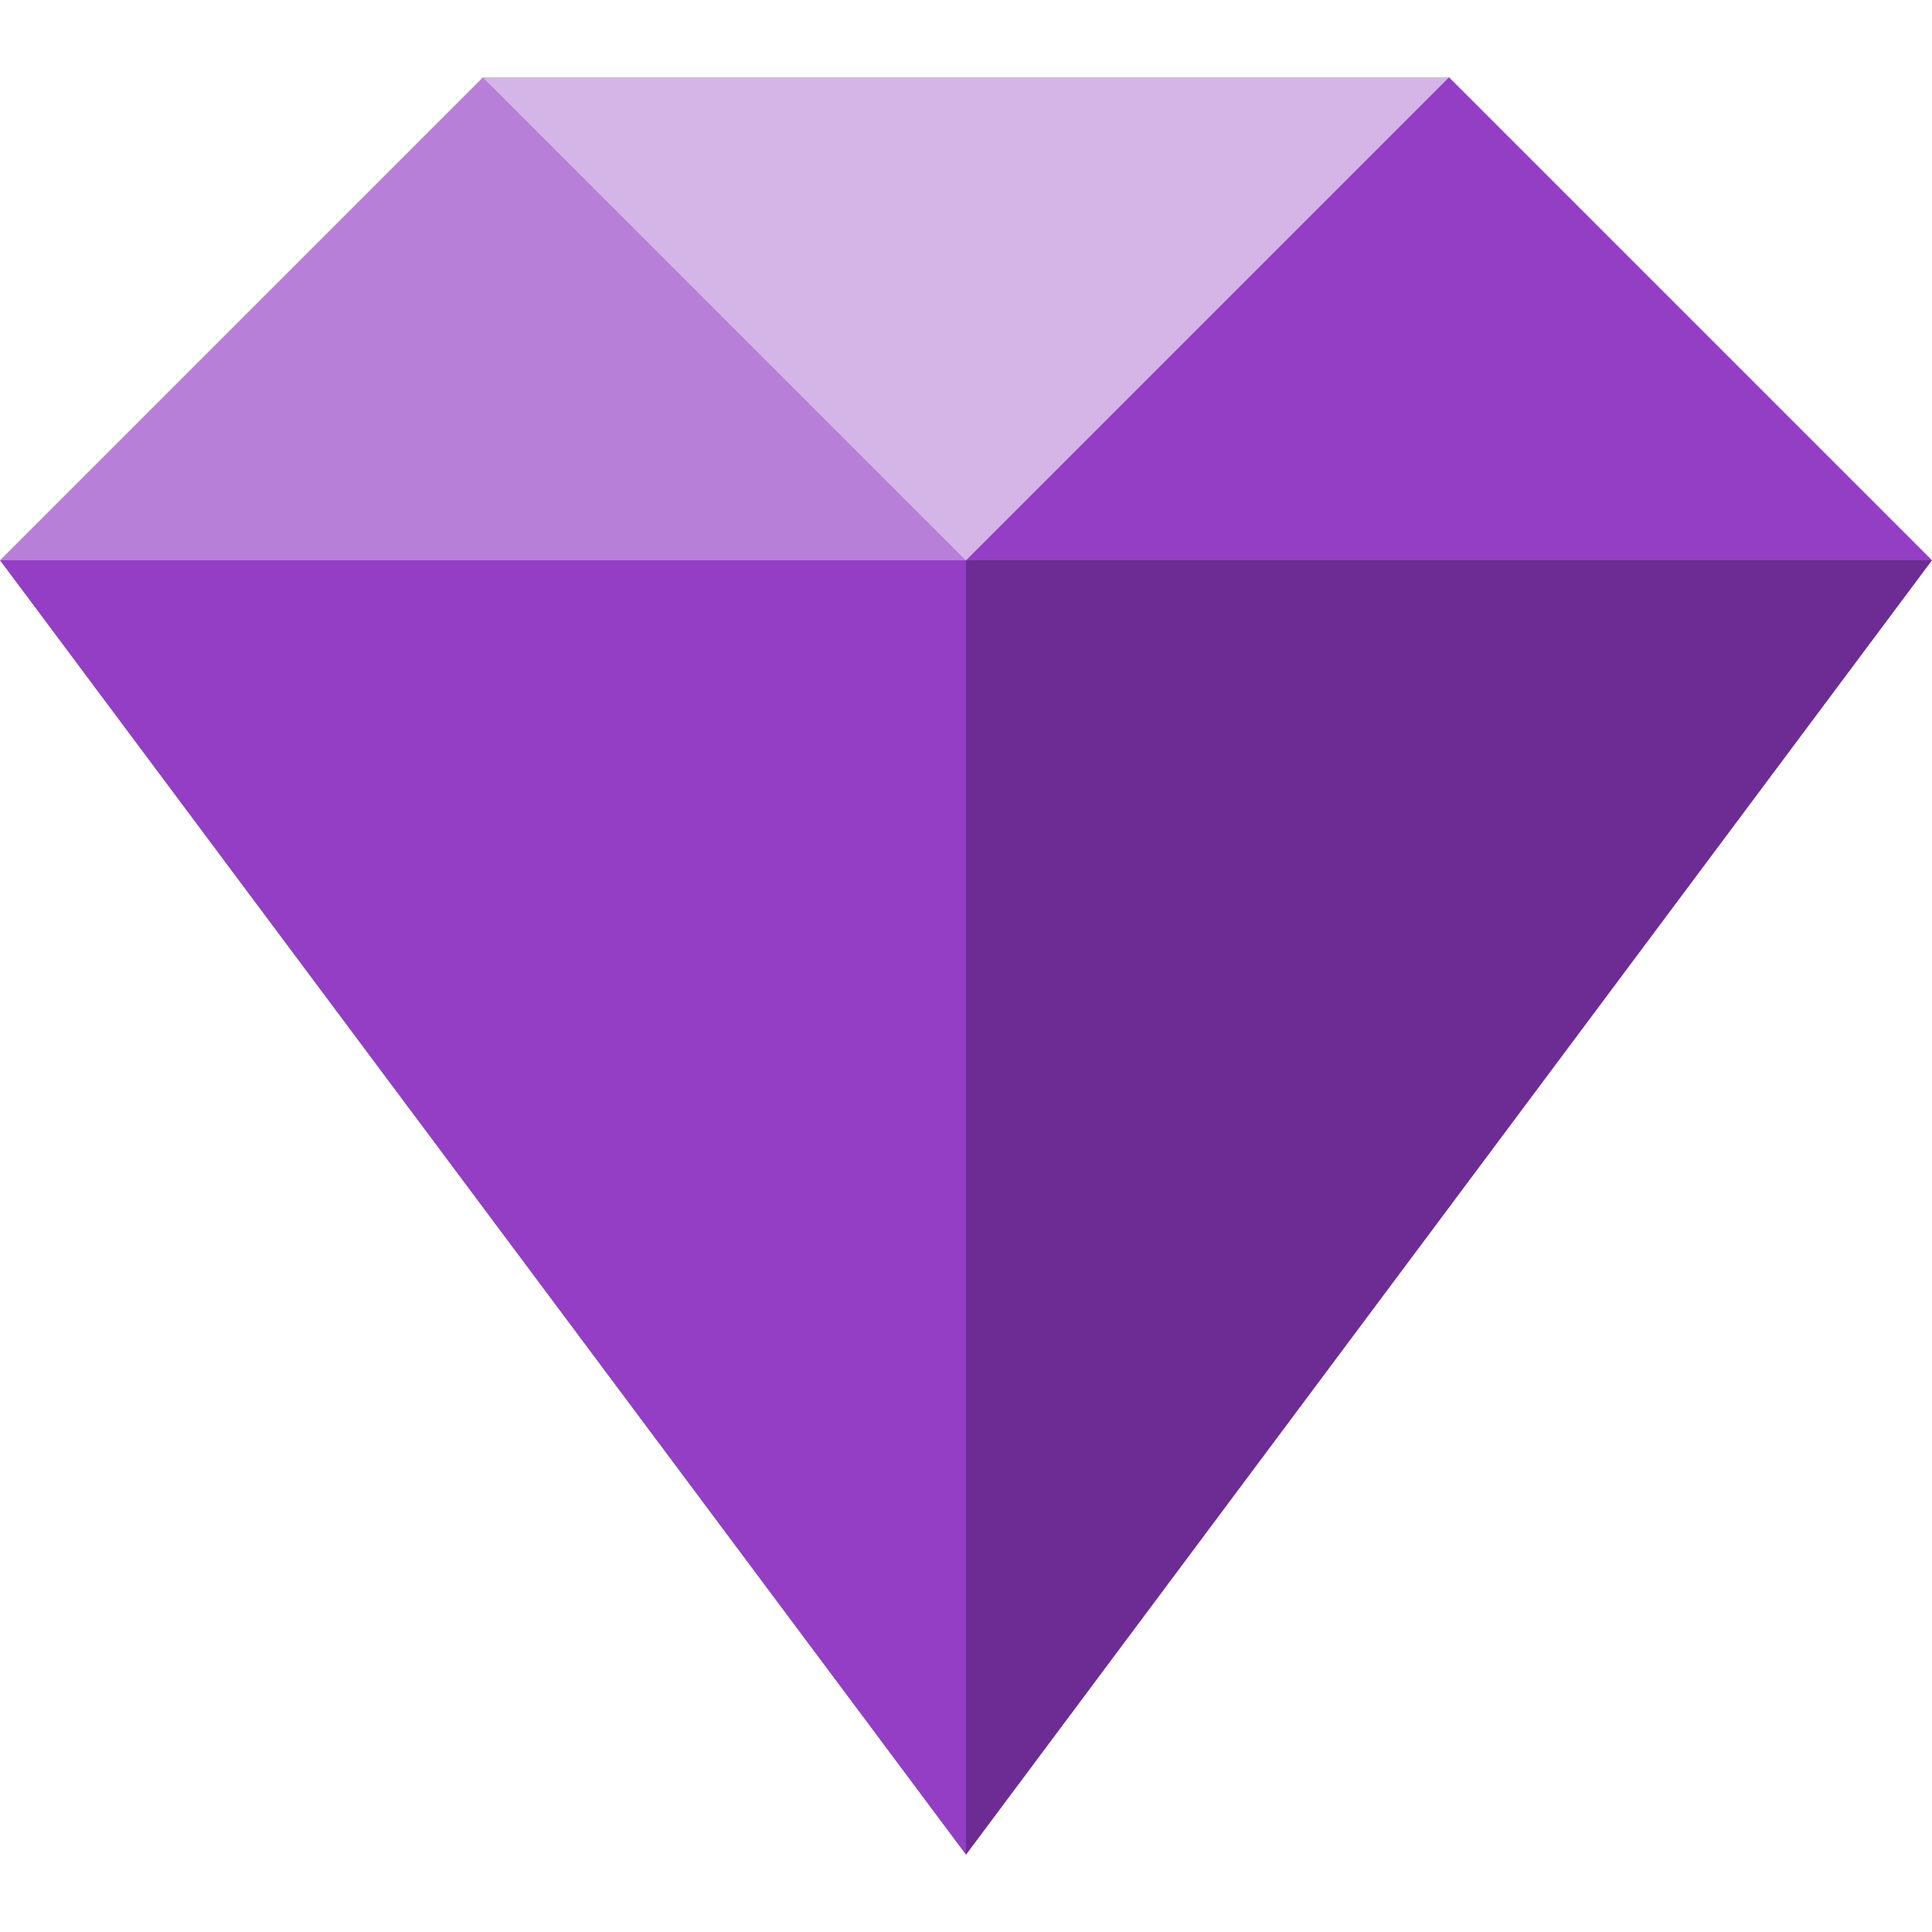 <svg width="100" height="100" viewBox="0 0 100 100" fill="none" xmlns="http://www.w3.org/2000/svg">
<g id="Group 3017">
<g id="Group">
<path id="Vector" d="M75 4H25L50 29L75 4Z" fill="#D5B4E8"/>
<path id="Vector_2" d="M50 29V96L100 29H50Z" fill="#6D2C93"/>
<path id="Vector_3" d="M100 29L75 4L50 29H100Z" fill="#933EC5"/>
<path id="Vector_4" d="M25 4L0 29H50L25 4Z" fill="#B87FD9"/>
<path id="Vector_5" d="M0 29L50 96V29H0Z" fill="#933EC5"/>
</g>
</g>
</svg>
